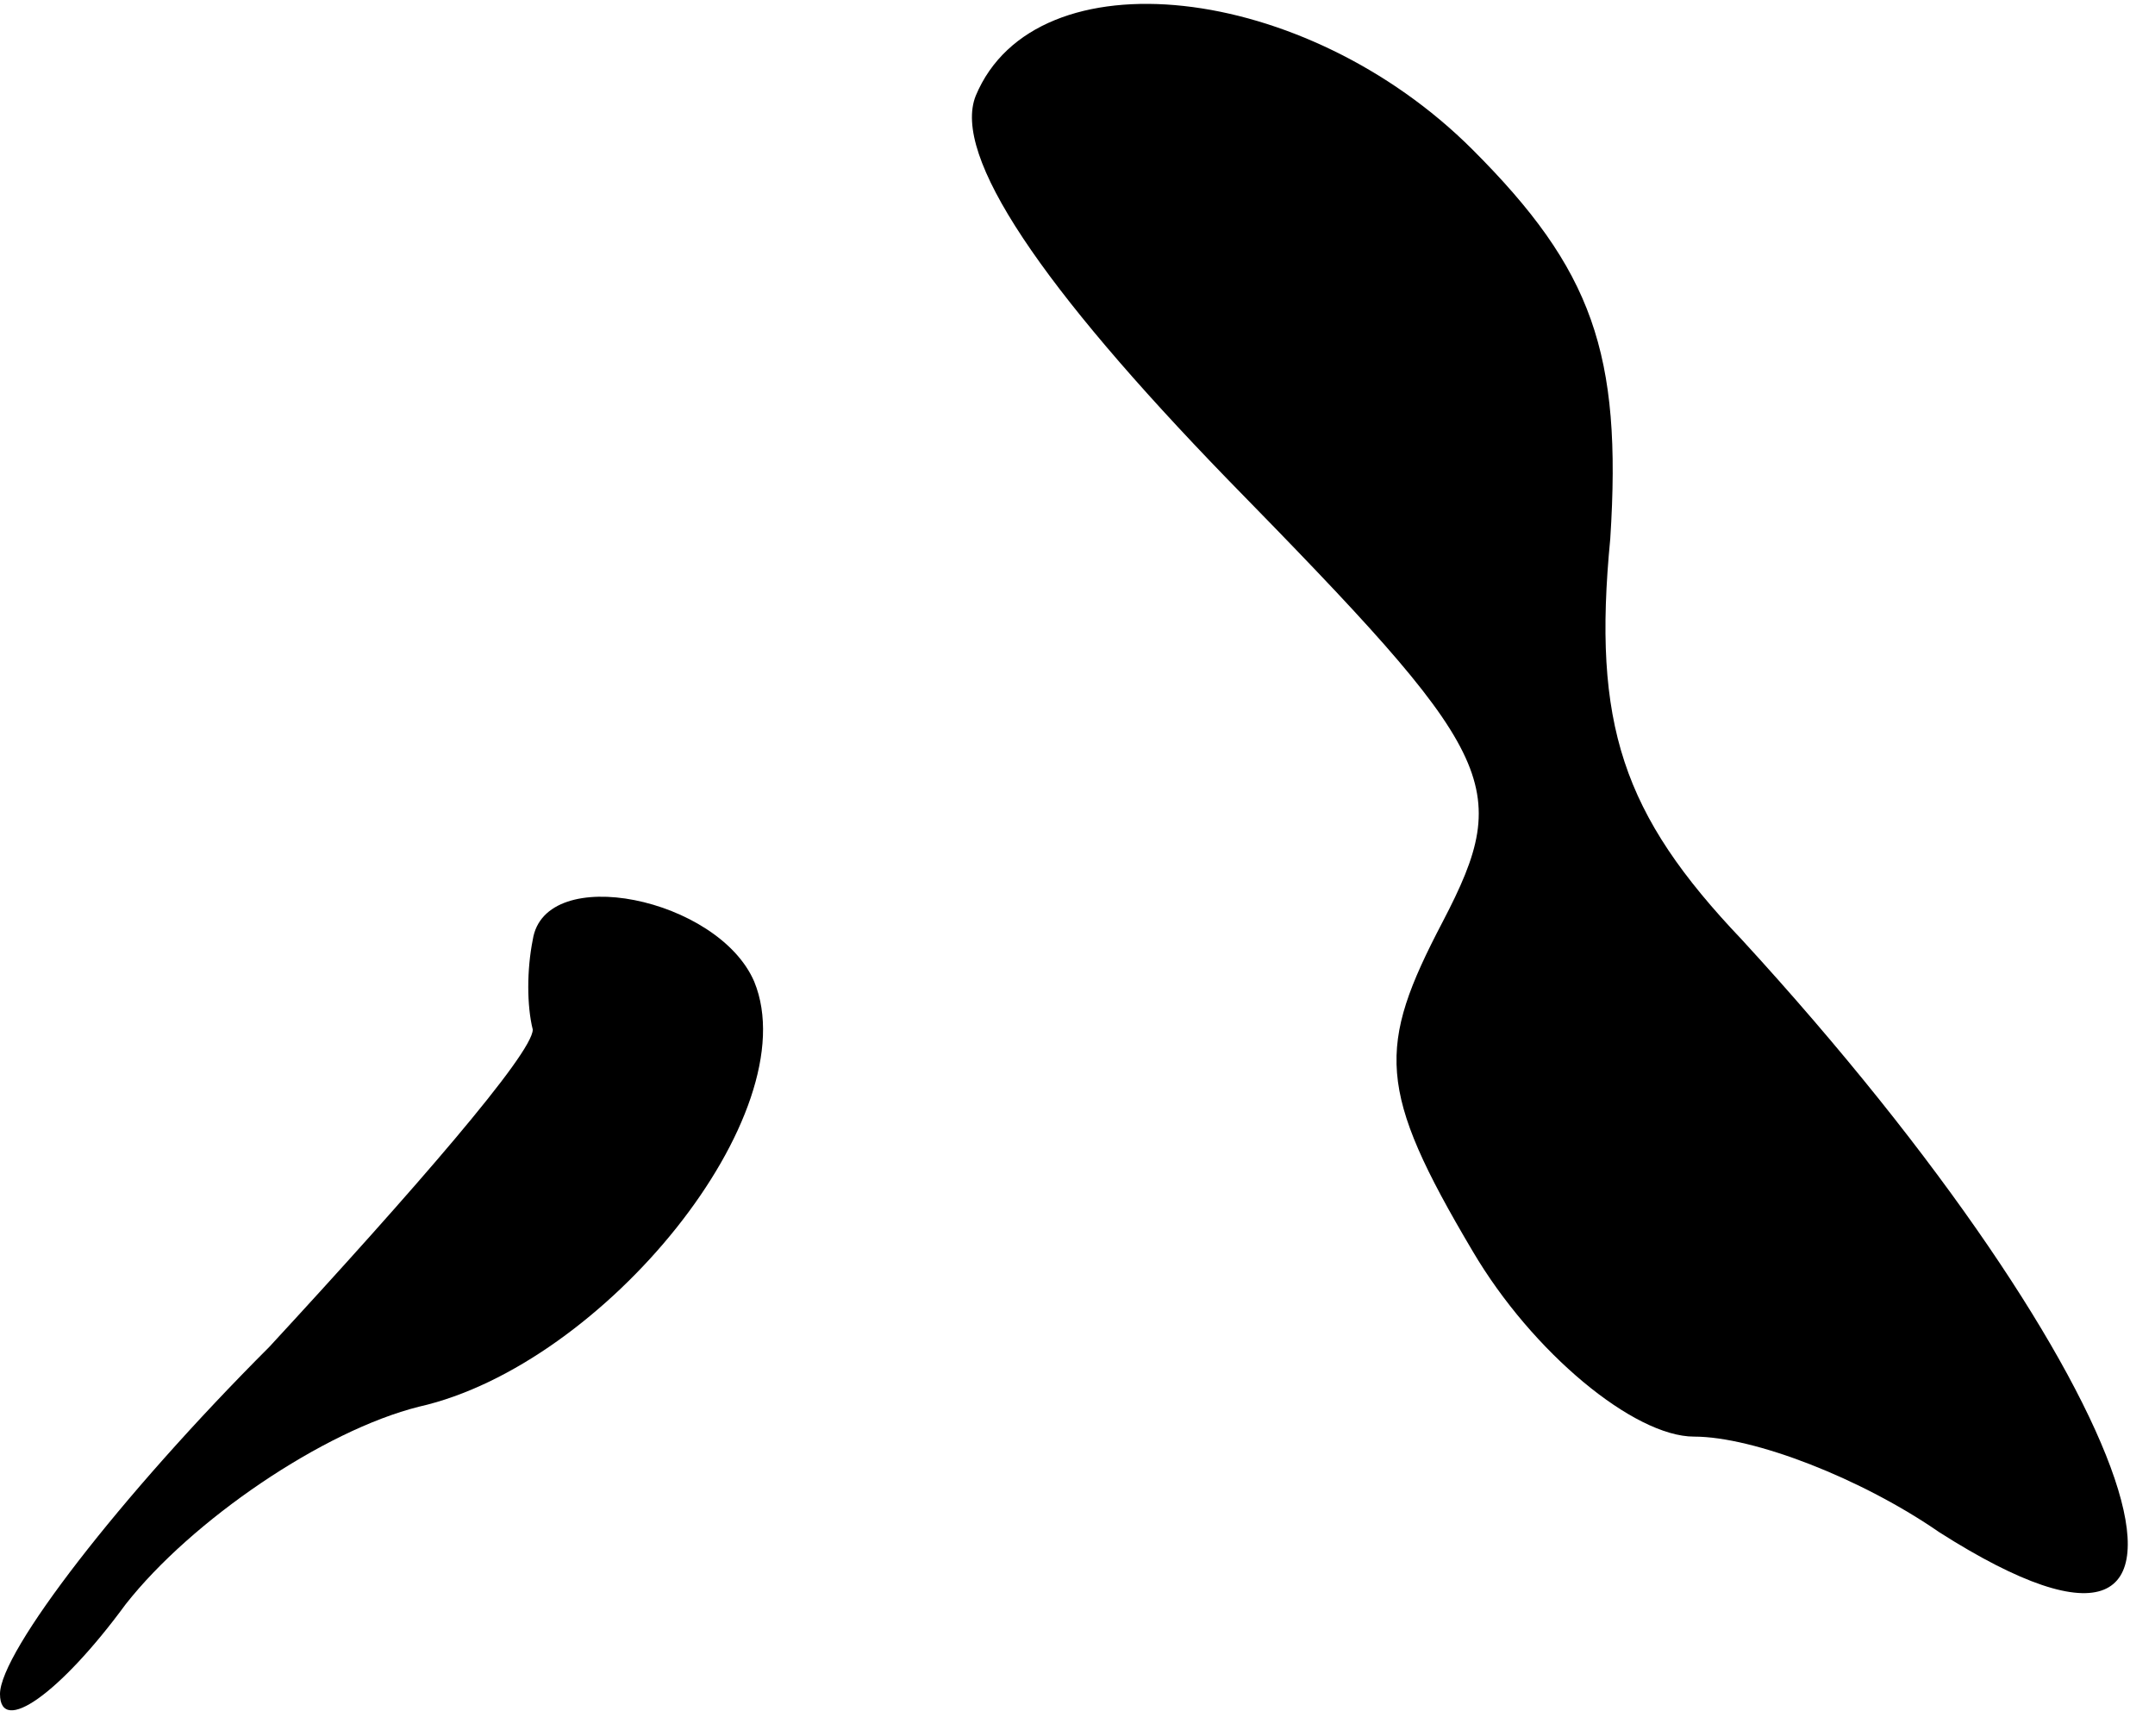 <?xml version="1.0" standalone="no"?>
<!DOCTYPE svg PUBLIC "-//W3C//DTD SVG 20010904//EN"
 "http://www.w3.org/TR/2001/REC-SVG-20010904/DTD/svg10.dtd">
<svg version="1.0" xmlns="http://www.w3.org/2000/svg"
 width="36pt" height="29pt" viewBox="0 0 36 29"
 preserveAspectRatio="xMidYMid meet">
<g transform="translate(0,29) scale(0.1,-0.1)"
fill="#000000" stroke="none">
<path fill="#000000" stroke="none" d="M163 274 c-4 -10 11 -32 42 -64 45 -46
48 -51 36 -74 -11 -21 -11 -28 5 -55 10 -17 27 -31 37 -31 10 0 28 -7 41 -16
55 -35 34 26 -33 99 -20 21 -25 36 -22 67 2 31 -3 45 -23 65 -28 28 -73 33
-83 9z"/>
<path fill="#000000" stroke="none" d="M89 133 c-1 -5 -1 -11 0 -15 0 -4 -20
-27 -44 -53 -25 -25 -45 -51 -45 -58 0 -7 10 0 21 15 11 14 33 29 49 33 31 7
65 49 56 71 -6 14 -35 20 -37 7z"/>
</g>
</svg>
